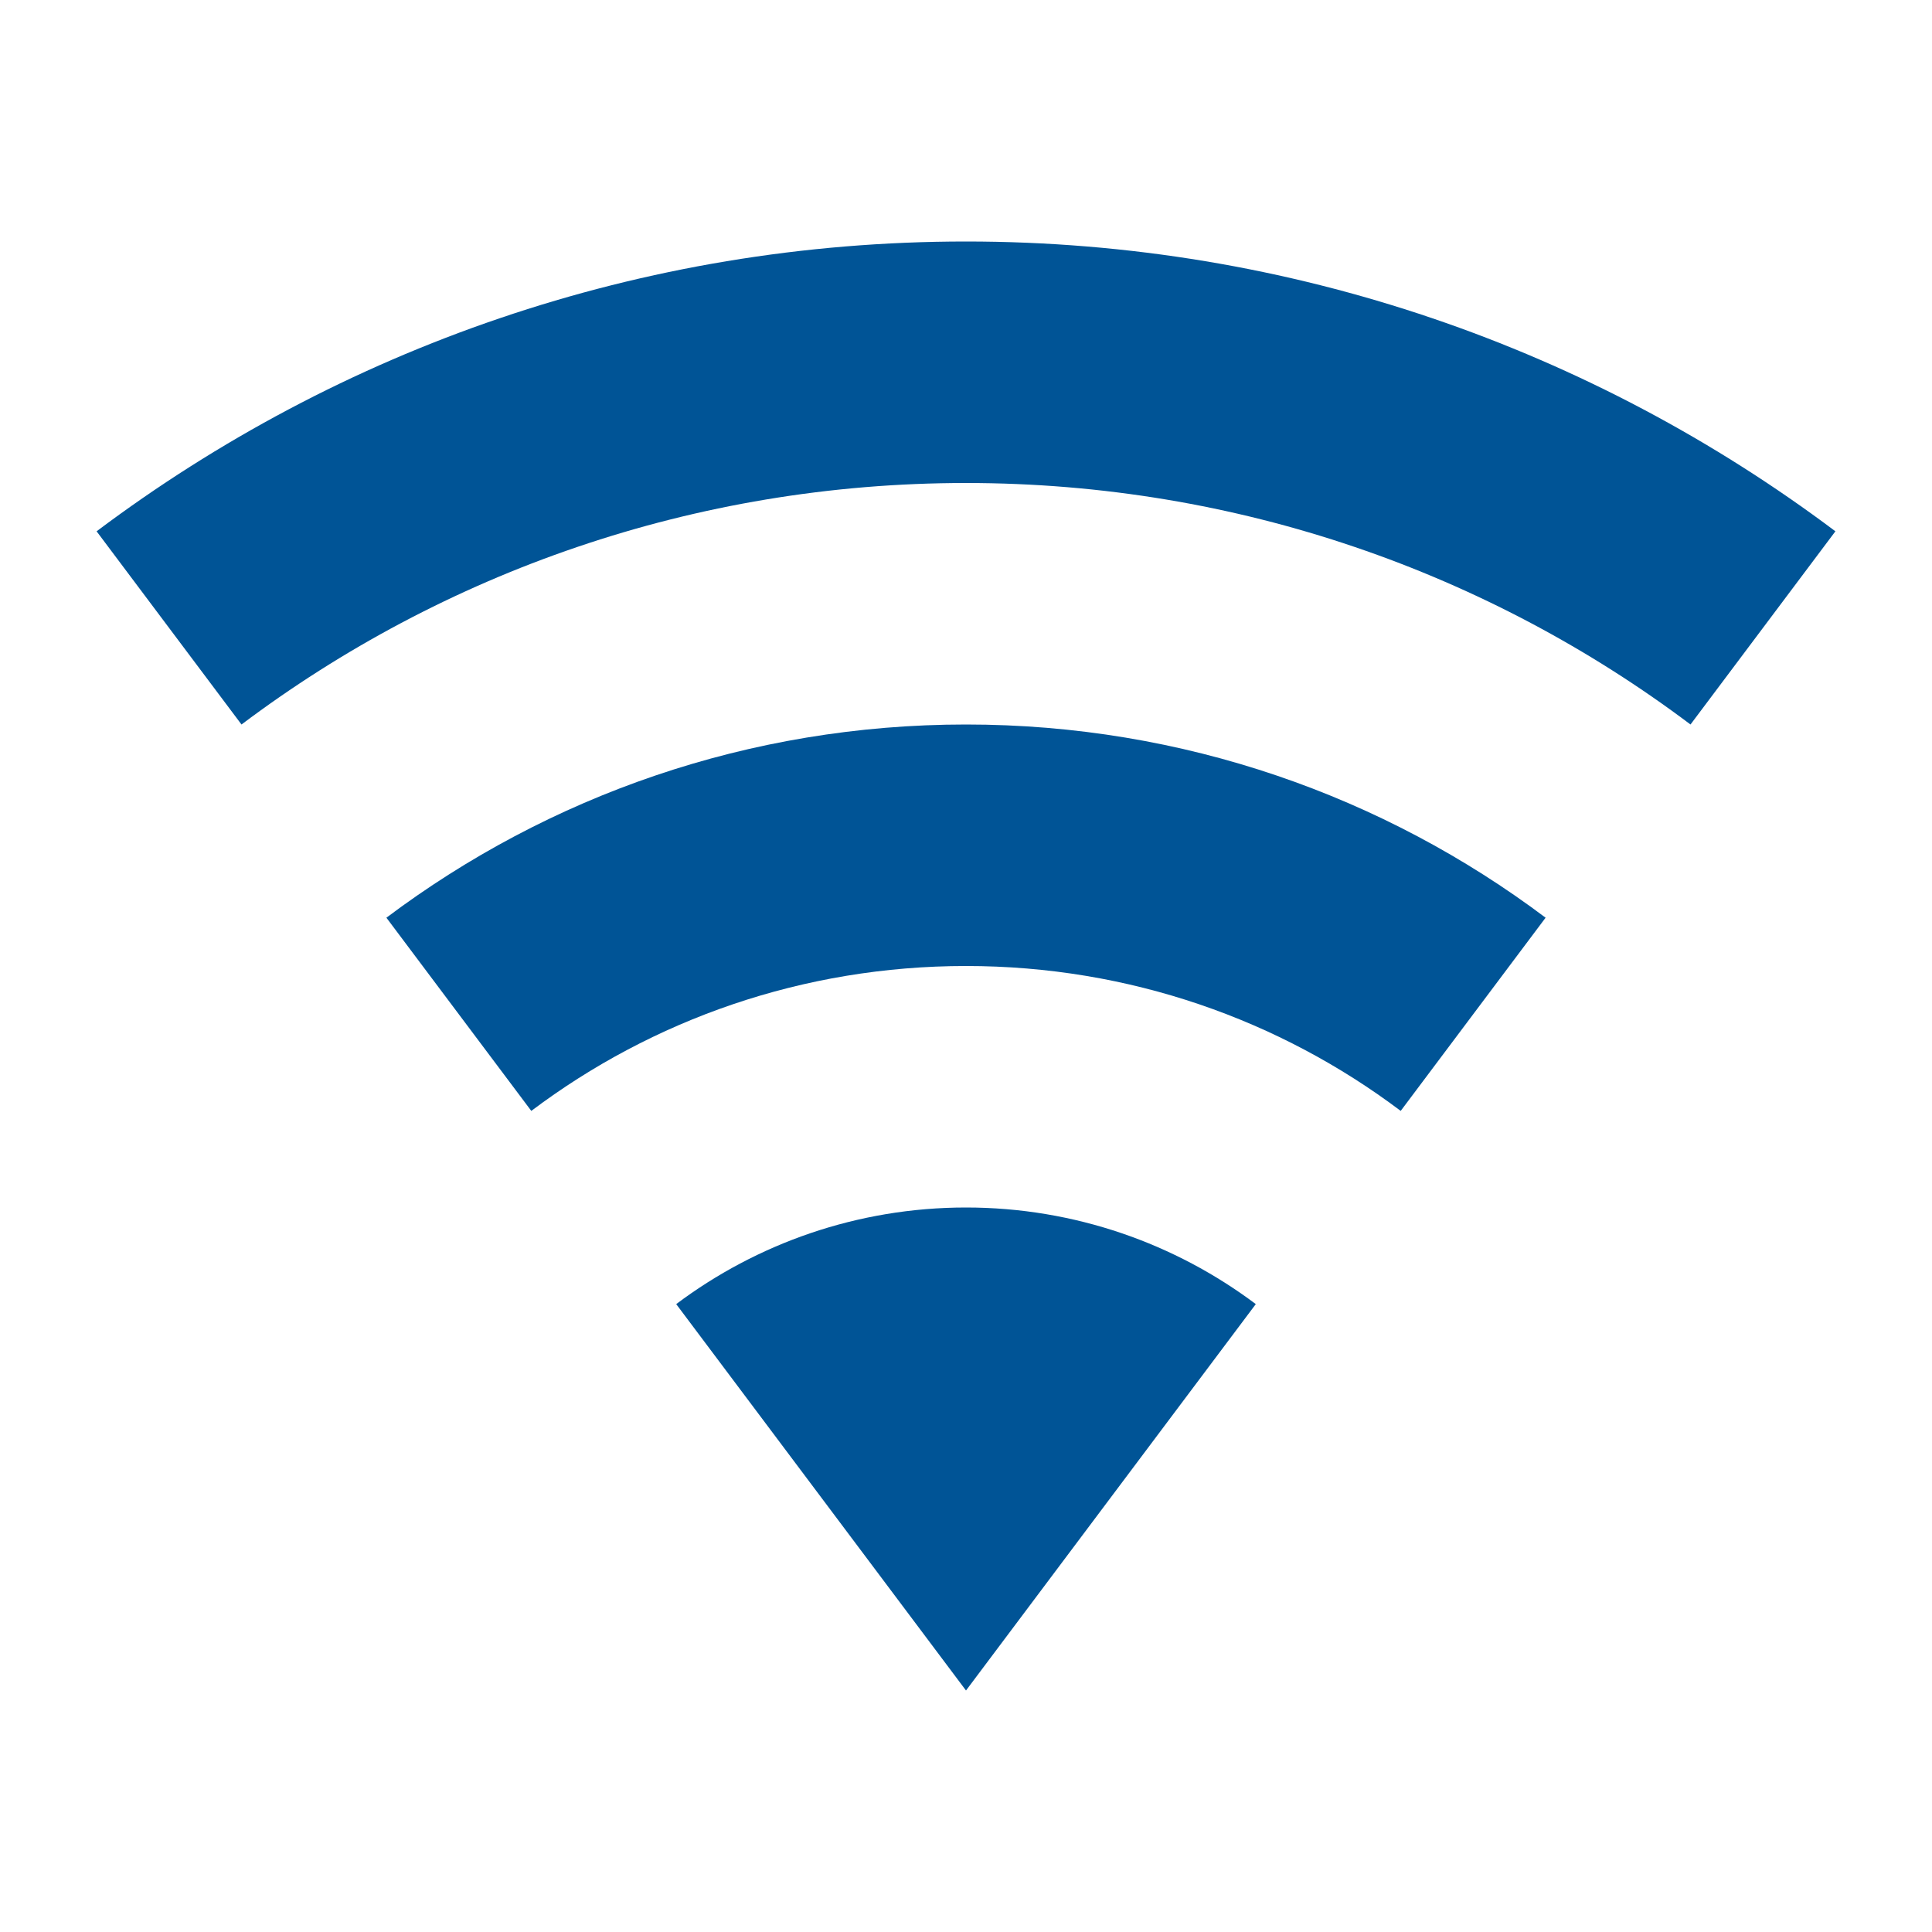 <svg width="30" height="30" viewBox="0 0 30 30" fill="none" xmlns="http://www.w3.org/2000/svg">
<path d="M15 26.25L19.5 20.25C18.25 19.312 16.688 18.75 15 18.75C13.312 18.75 11.75 19.312 10.5 20.25L15 26.25ZM15 3.75C9.938 3.75 5.263 5.425 1.5 8.25L3.75 11.25C6.875 8.9 10.775 7.5 15 7.5C19.225 7.5 23.125 8.9 26.25 11.25L28.5 8.25C24.738 5.425 20.062 3.75 15 3.75ZM15 11.25C11.625 11.25 8.512 12.363 6 14.25L8.25 17.25C10.125 15.838 12.463 15 15 15C17.538 15 19.875 15.838 21.75 17.25L24 14.25C21.488 12.363 18.375 11.25 15 11.25Z" fill="#005496"/>
</svg>

